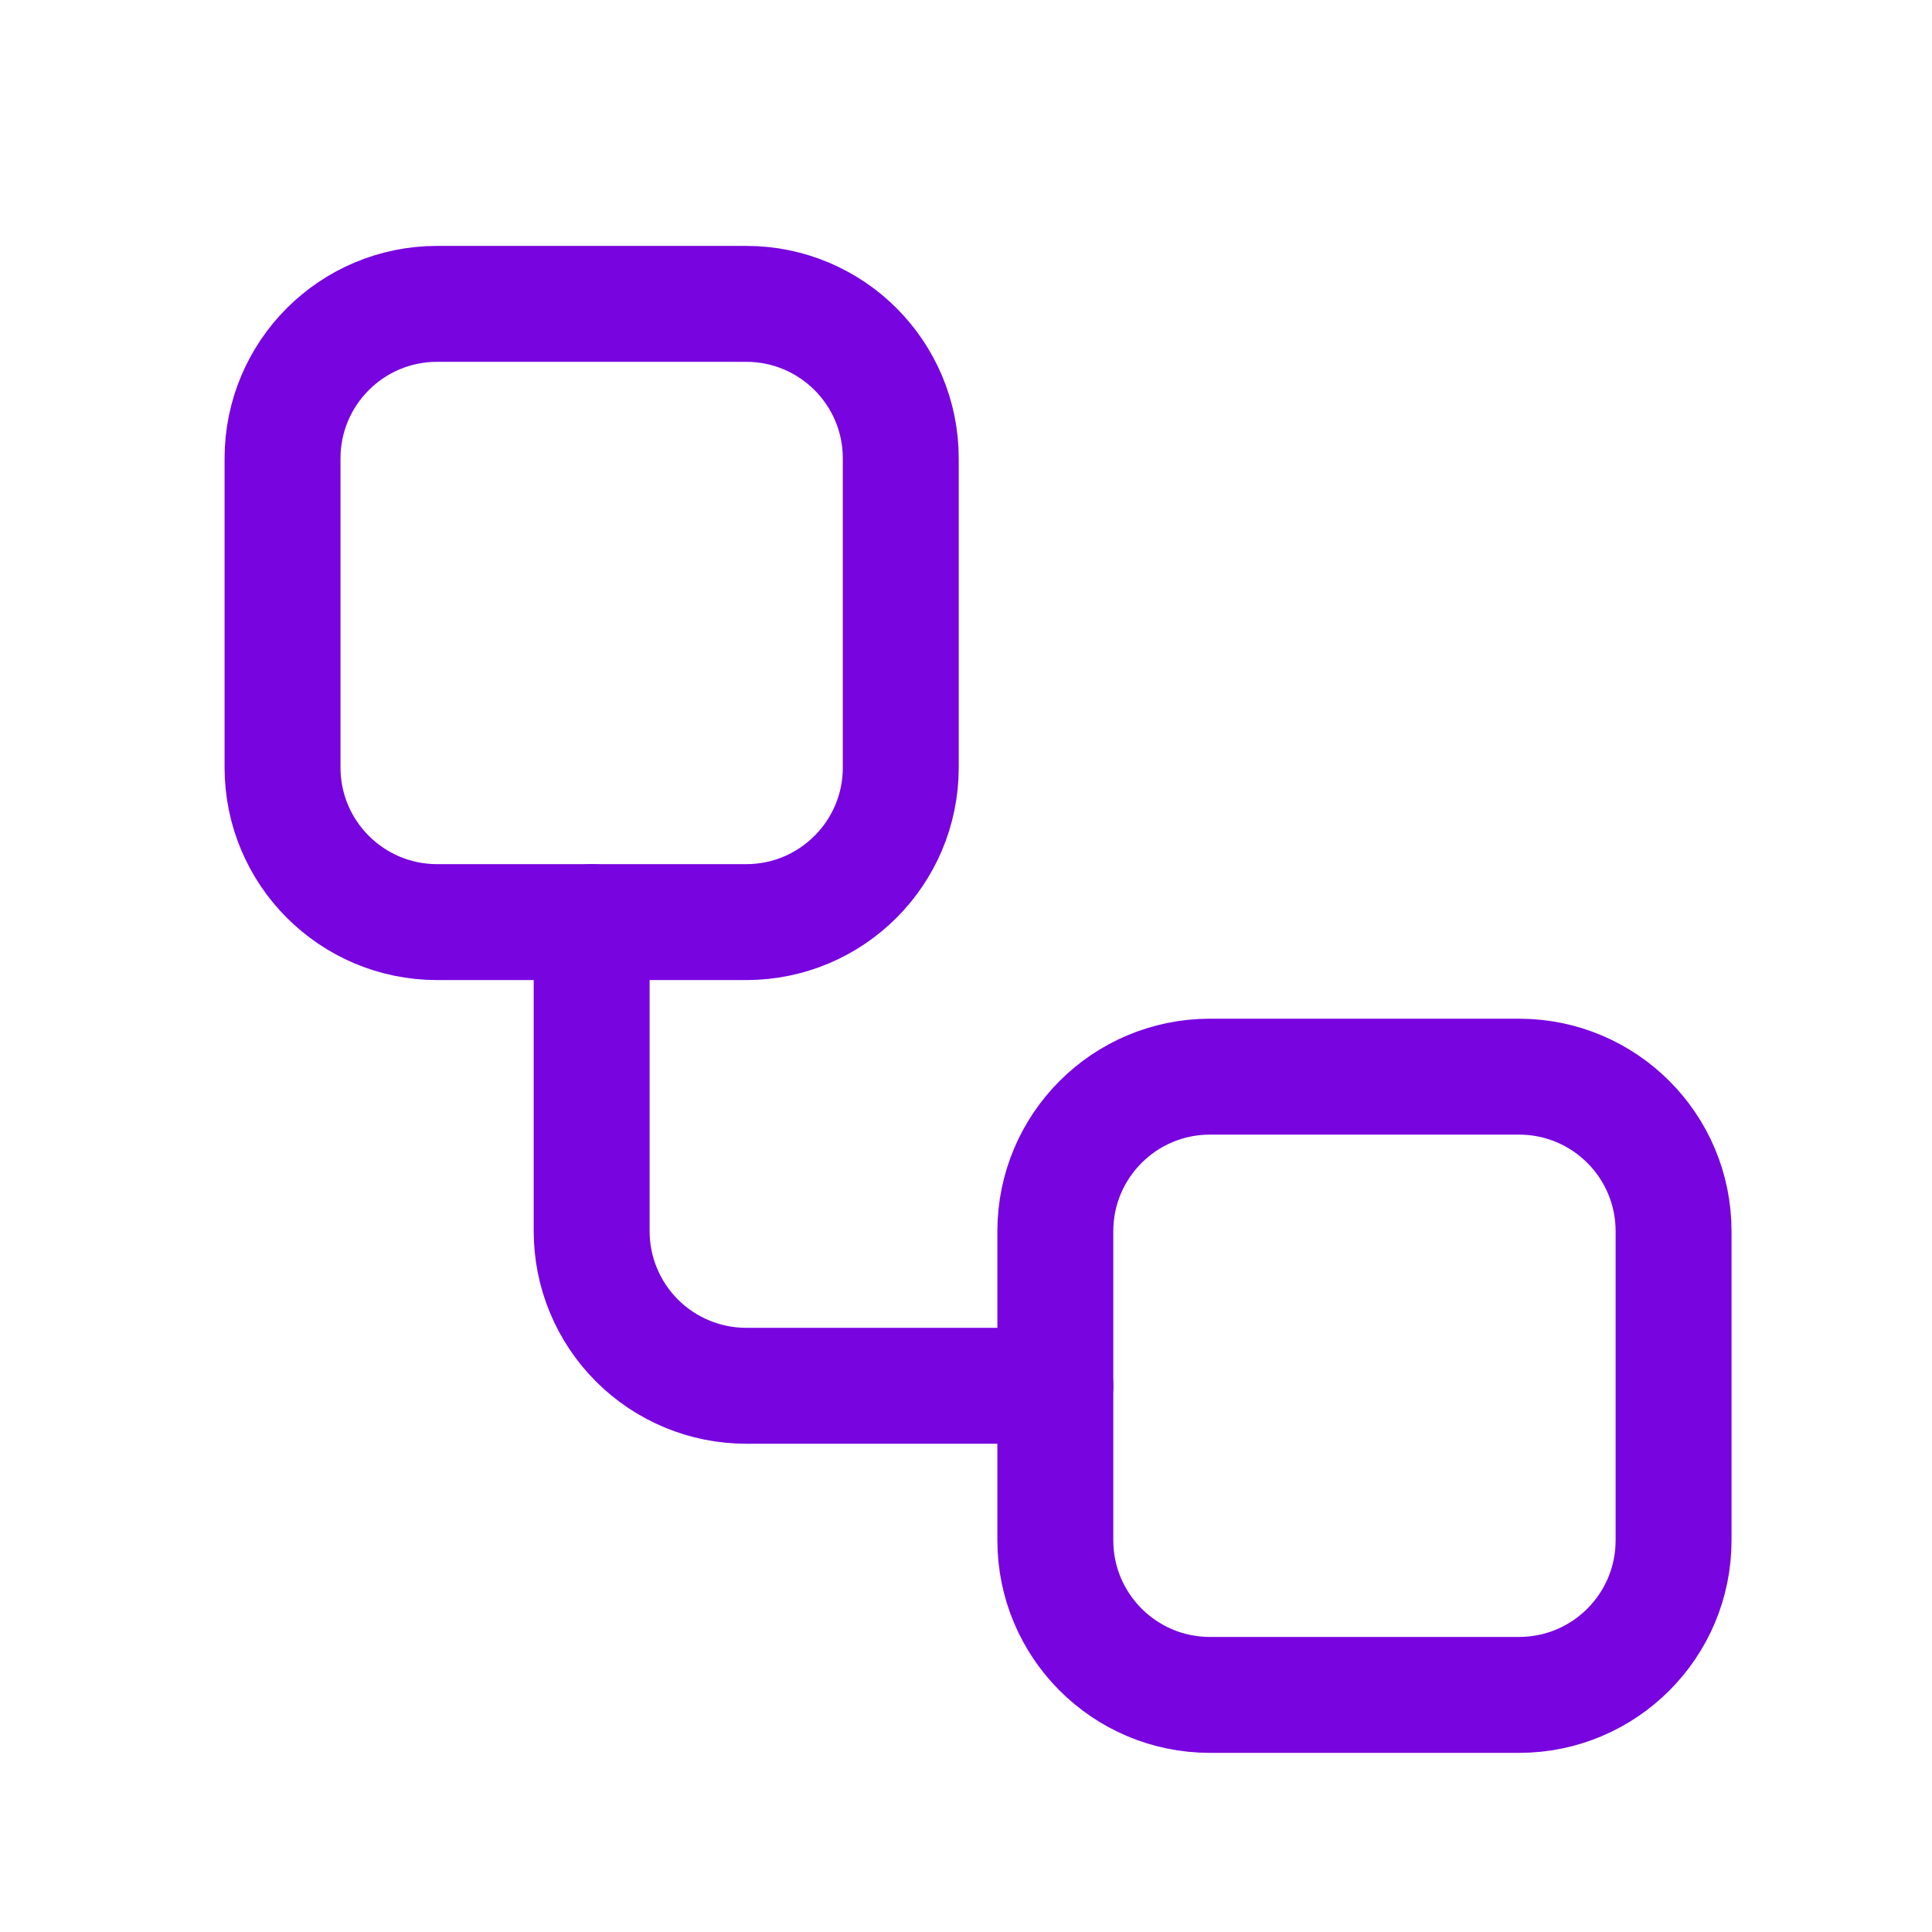 <svg width="25" height="25" viewBox="0 0 25 25" fill="none" xmlns="http://www.w3.org/2000/svg">
<g clip-path="url(#clip0_20336_25269)">
<path d="M9.656 3.932H5.656C4.552 3.932 3.656 4.827 3.656 5.932V9.932C3.656 11.036 4.552 11.932 5.656 11.932H9.656C10.761 11.932 11.656 11.036 11.656 9.932V5.932C11.656 4.827 10.761 3.932 9.656 3.932Z" stroke="#7804DF" stroke-width="1.5" stroke-linecap="round" stroke-linejoin="round"/>
<path d="M7.656 11.932V15.932C7.656 16.462 7.867 16.971 8.242 17.346C8.617 17.721 9.126 17.932 9.656 17.932H13.656" stroke="#7804DF" stroke-width="1.5" stroke-linecap="round" stroke-linejoin="round"/>
<path d="M19.656 13.932H15.656C14.552 13.932 13.656 14.827 13.656 15.932V19.932C13.656 21.036 14.552 21.932 15.656 21.932H19.656C20.761 21.932 21.656 21.036 21.656 19.932V15.932C21.656 14.827 20.761 13.932 19.656 13.932Z" stroke="#7804DF" stroke-width="1.5" stroke-linecap="round" stroke-linejoin="round"/>
</g>
<defs>
<clipPath id="clip0_20336_25269">
<rect width="24" height="24" fill="white" transform="translate(0.656 0.932)"/>
</clipPath>
</defs>
</svg>

